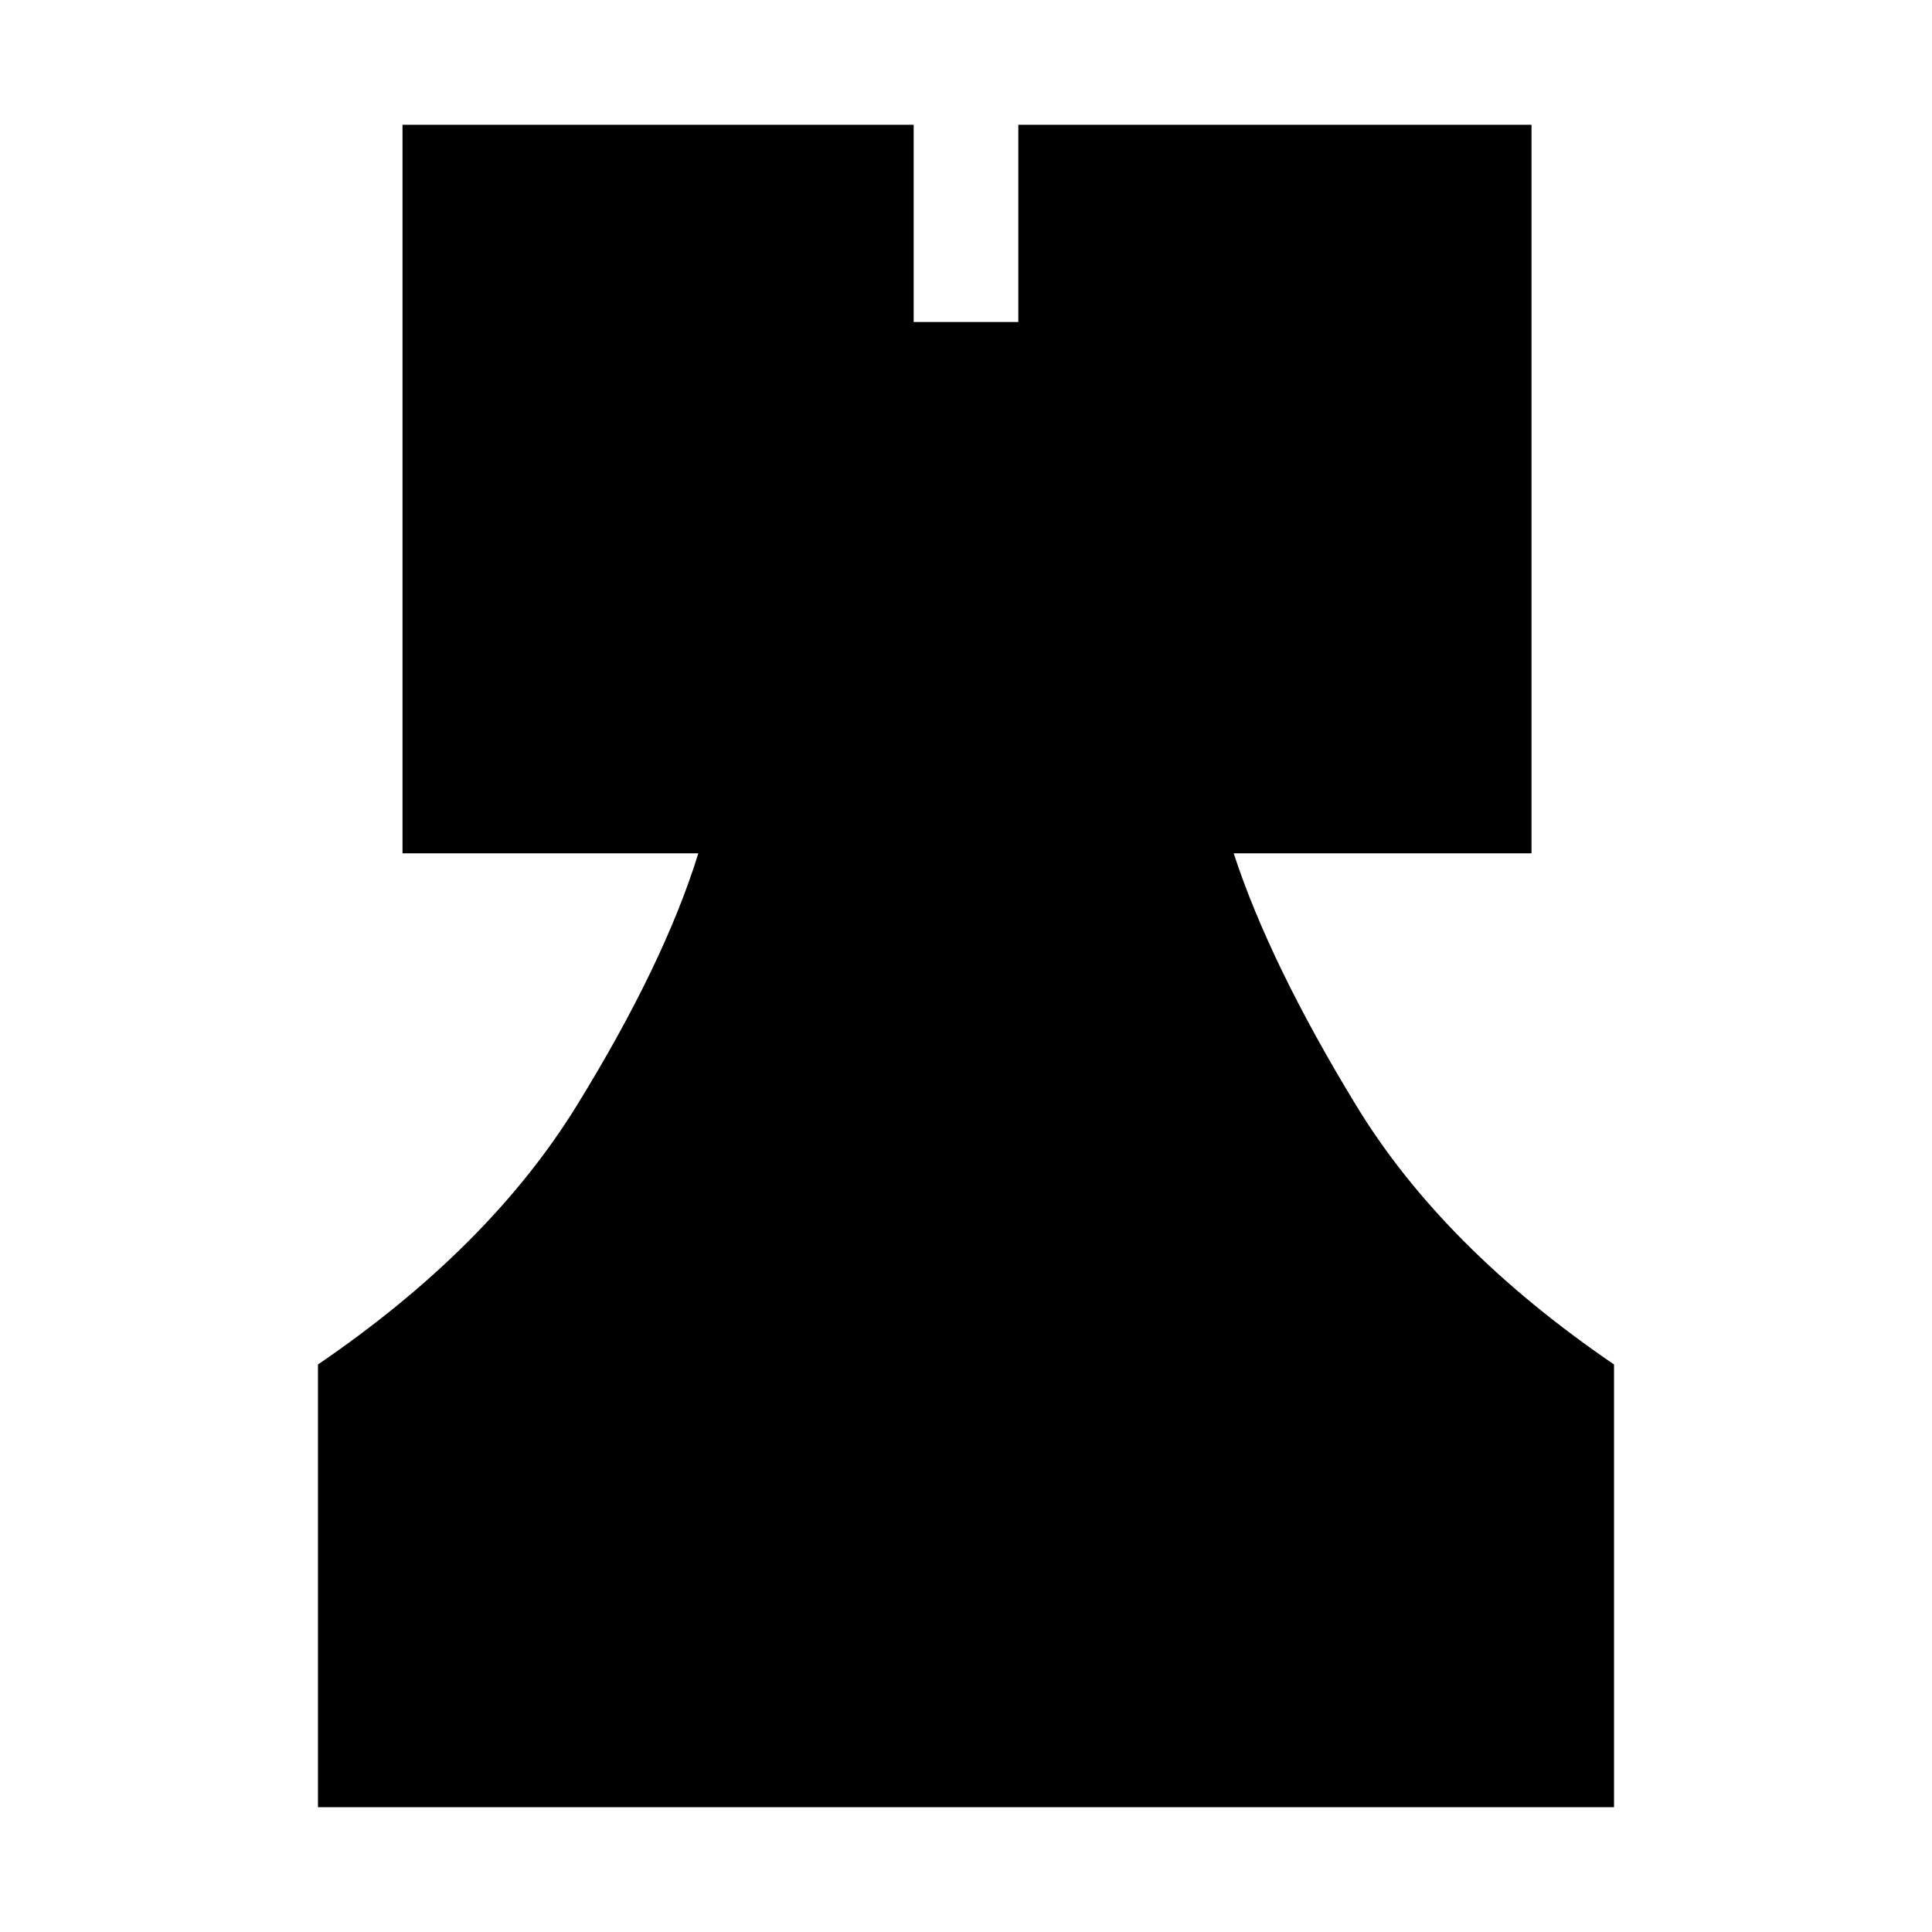 <svg xmlns="http://www.w3.org/2000/svg" height="20" viewBox="0 -960 960 960" width="20"><path d="M158-62v-220q85-58 128.5-128.5T347-536H200v-362h254v98h52v-98h255v362H613q18 55 61 125.5T802-282v220H158Z"/></svg>